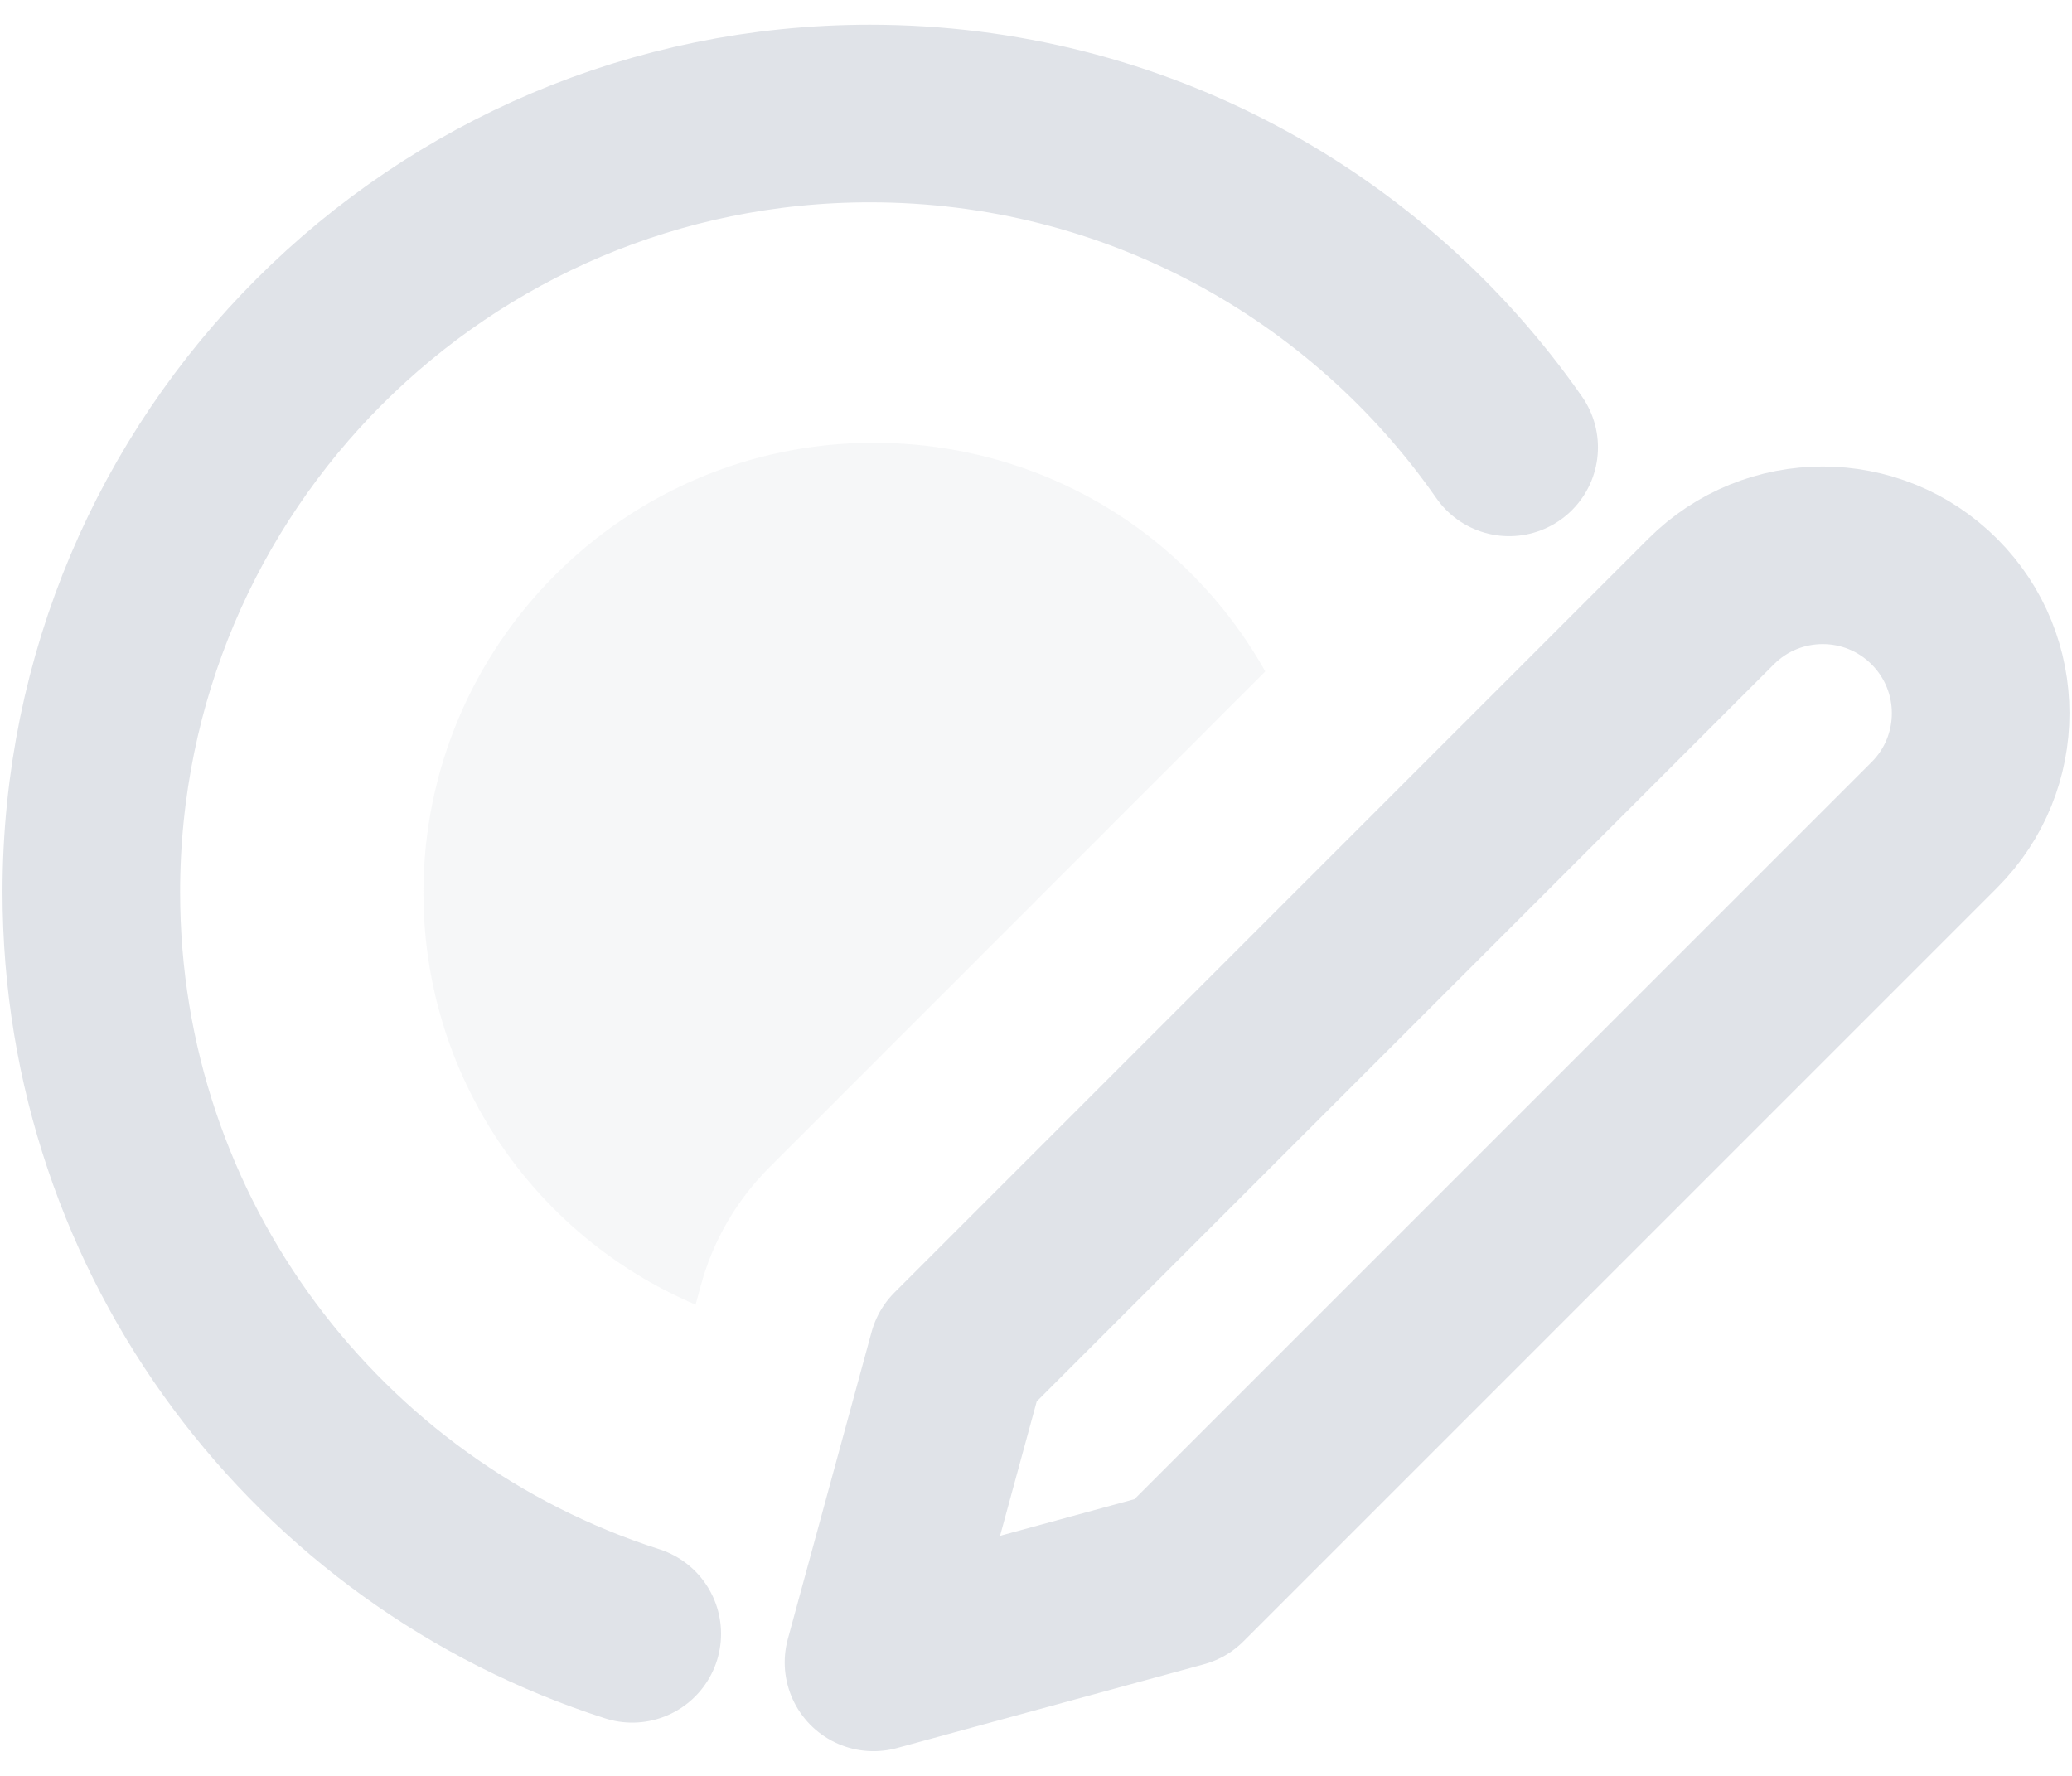 <?xml version="1.0" encoding="UTF-8"?>
<svg width="14px" height="12px" viewBox="0 0 14 12" version="1.1" xmlns="http://www.w3.org/2000/svg" xmlns:xlink="http://www.w3.org/1999/xlink">
    <!-- Generator: Sketch 52.1 (67048) - http://www.bohemiancoding.com/sketch -->
    <title>Group 11 Copy 2</title>
    <desc>Created with Sketch.</desc>
    <g id="Page-1" stroke="none" stroke-width="1" fill="none" fill-rule="evenodd">
        <g id="Group-16" transform="translate(-11, -105)">
            <g id="Group-11-Copy-2" transform="translate(10, 103)">
                <rect id="Rectangle-Copy-26" fill-opacity="0" fill="#D8D8D8" fill-rule="nonzero" x="0" y="0" width="16" height="16"></rect>
                <g id="Group-11-Copy" transform="translate(1, 2)">
                    <path d="M11.561,4.065 C11.978,3.648 12.653,3.648 13.07,4.065 C13.487,4.482 13.487,5.157 13.07,5.574 L7.977,10.667 L5.902,11.233 L6.468,9.158 L11.561,4.065 Z" id="Stroke-16" stroke="#E0E3E8" stroke-width="1.2" stroke-linecap="round" stroke-linejoin="round"></path>
                    <path d="M4.272,11.04 C2.152,10.361 0.617,8.374 0.617,6.028 C0.617,3.123 2.973,0.767 5.878,0.767 C7.667,0.767 9.247,1.66 10.197,3.023" id="Stroke-18" stroke="#E0E3E8" stroke-width="1.2" stroke-linecap="round" stroke-linejoin="round"></path>
                    <path d="M4.7,8.816 C3.59,8.342 2.861,7.256 2.861,6.032 C2.861,4.356 4.225,2.992 5.902,2.992 C7.013,2.992 8.011,3.58 8.549,4.537 L5.198,7.889 C4.977,8.109 4.817,8.385 4.735,8.687 L4.7,8.816 Z" id="Fill-20" fill="#E0E3E8" opacity="0.3"></path>
                </g>
            </g>
        </g>
    </g>
</svg>